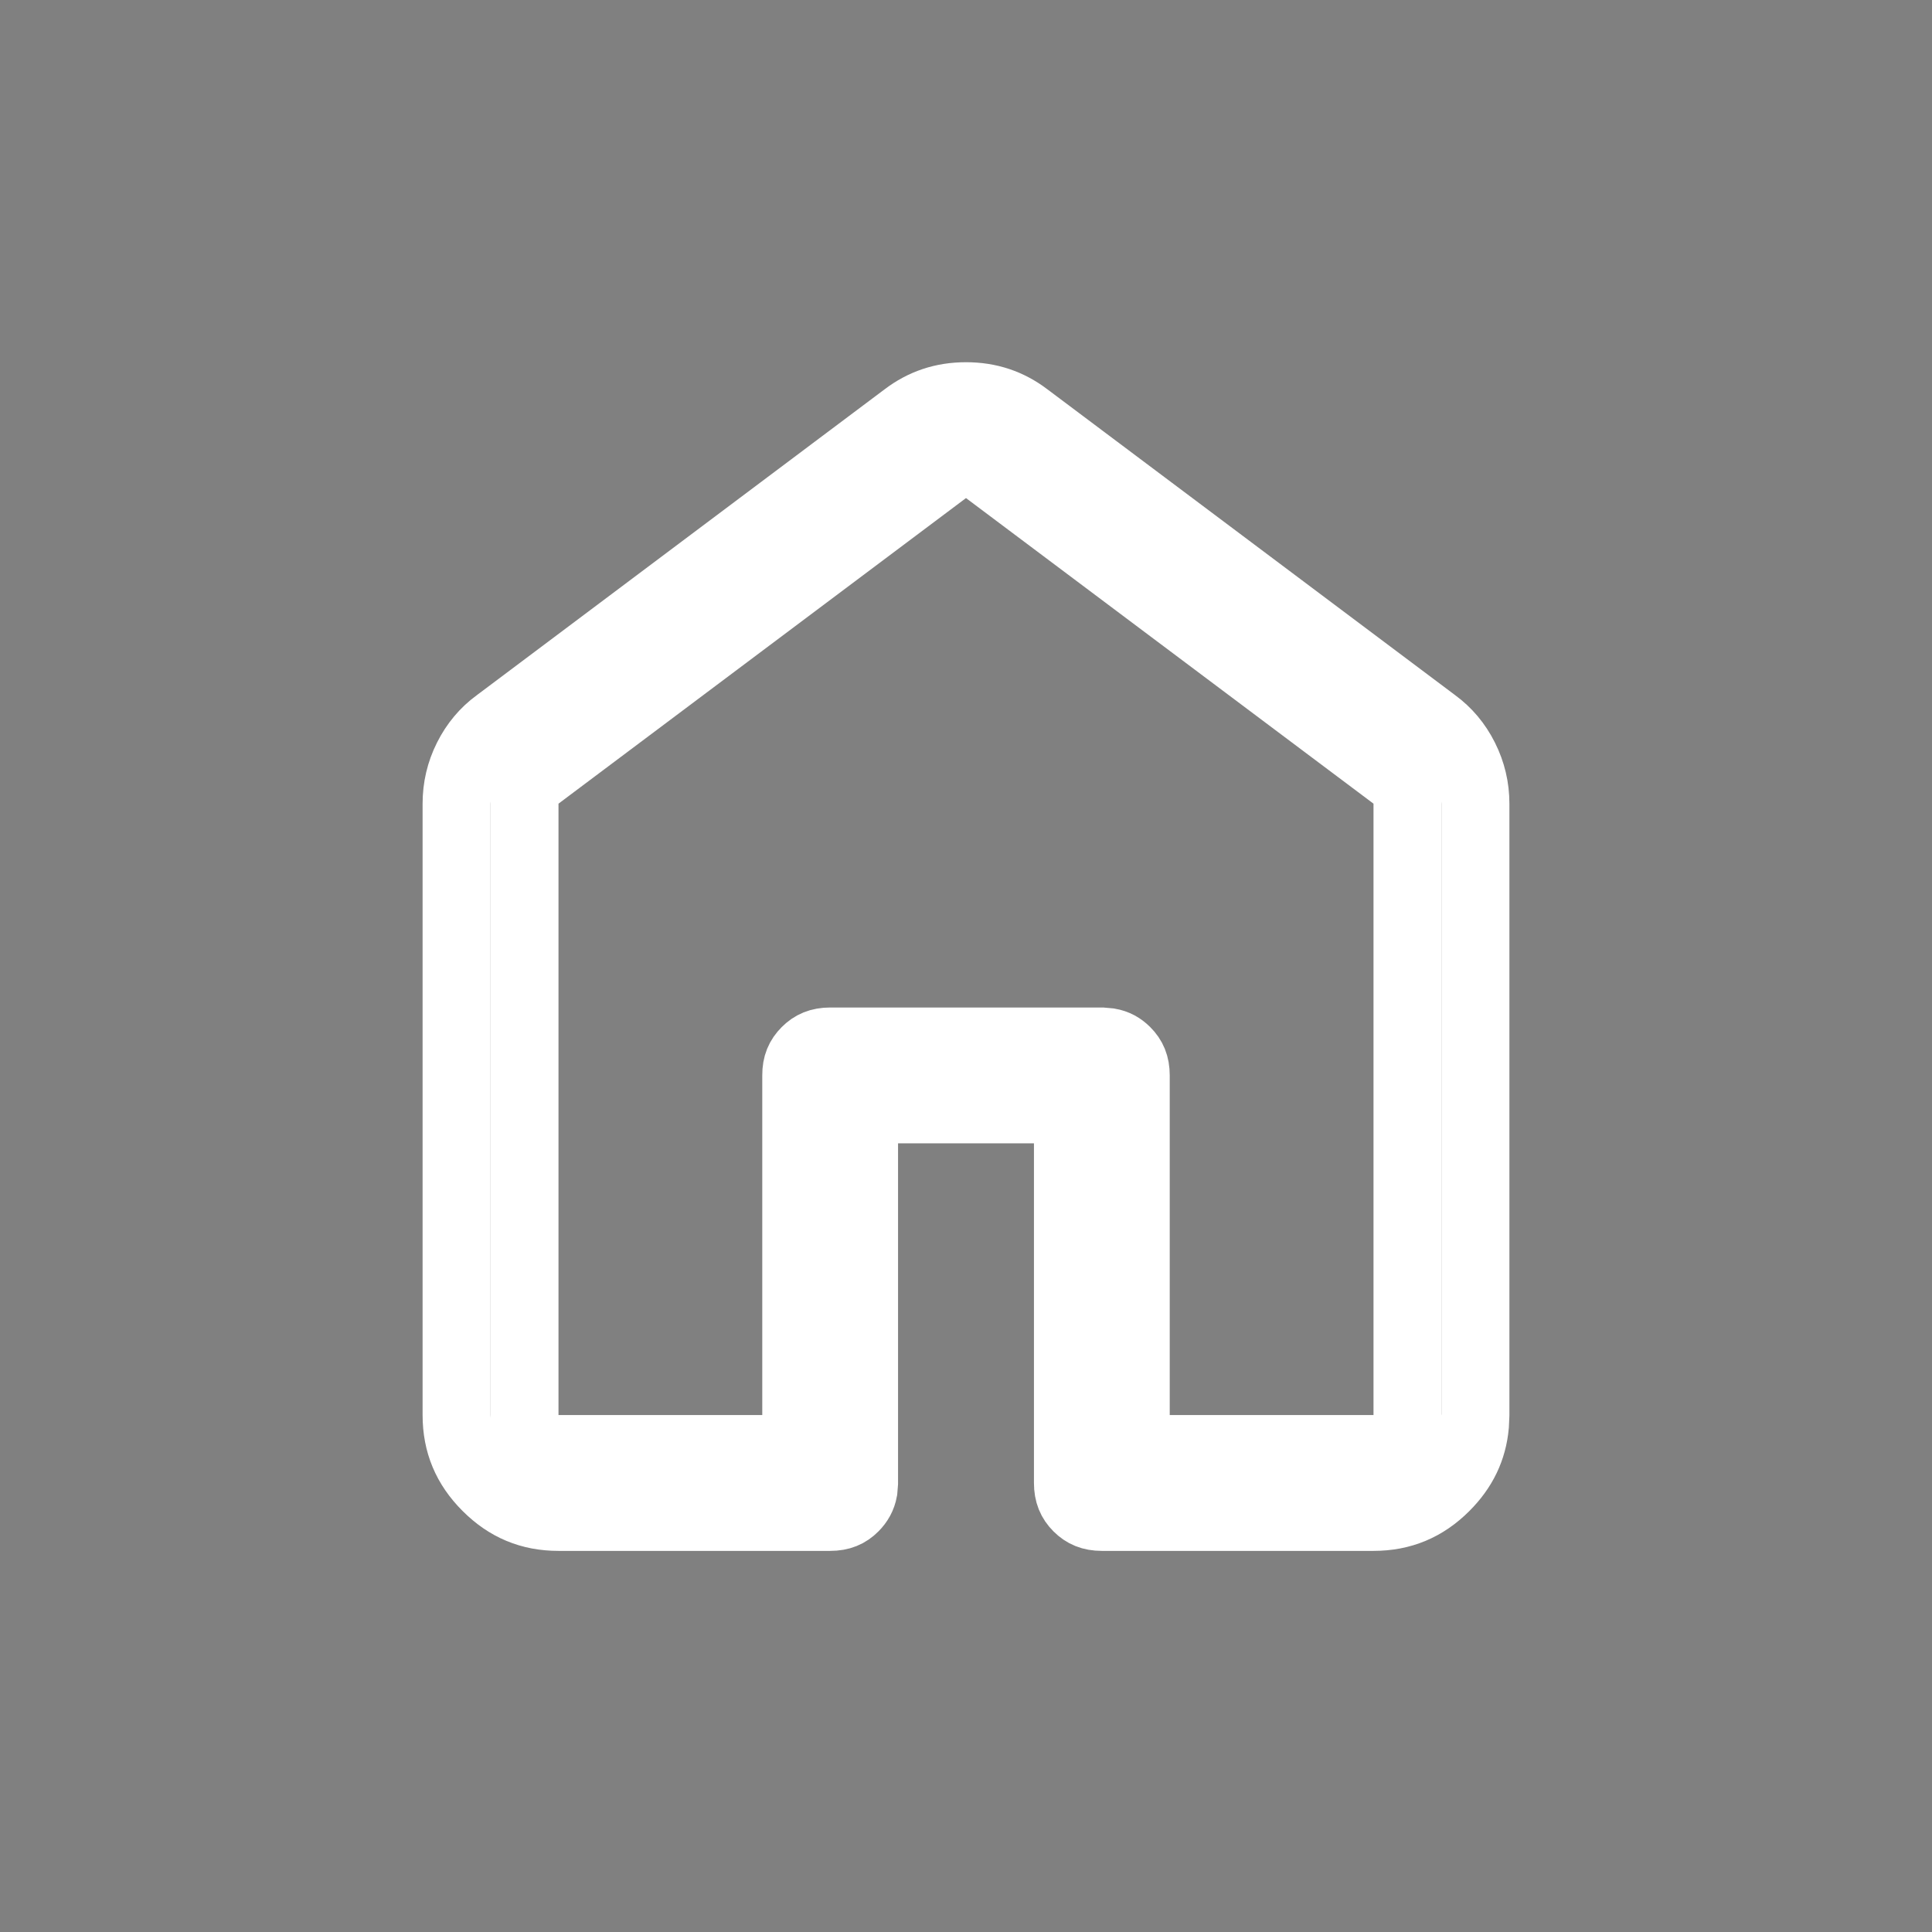 <svg width="32" height="32" viewBox="0 0 32 32" fill="none" xmlns="http://www.w3.org/2000/svg">
<rect x="0" y="0" width="32" height="32" fill="#808080" stroke="none"/>
<path d="M16 6.562C15.614 6.562 15.285 6.674 14.991 6.897L8.237 11.963L8.232 11.966C8.025 12.118 7.862 12.311 7.741 12.552C7.621 12.792 7.562 13.043 7.562 13.312L7.562 23.438C7.562 23.906 7.723 24.293 8.06 24.629C8.396 24.965 8.782 25.125 9.249 25.125L13.75 25.125C13.927 25.125 14.048 25.072 14.152 24.967C14.231 24.887 14.281 24.798 14.302 24.685L14.312 24.561L14.312 18.375L17.688 18.375L17.688 24.562C17.688 24.739 17.741 24.861 17.847 24.967C17.952 25.072 18.074 25.125 18.249 25.125L22.75 25.125C23.218 25.125 23.605 24.964 23.94 24.629C24.234 24.335 24.394 24.003 24.43 23.609L24.438 23.436L24.438 13.312C24.438 13.044 24.378 12.792 24.258 12.552C24.137 12.311 23.974 12.118 23.767 11.966L17.009 6.897C16.715 6.674 16.386 6.562 16 6.562ZM8.688 13.031L8.912 12.862L15.662 7.8L16 7.547L16.338 7.8L23.088 12.862L23.312 13.031L23.312 24L18.812 24L18.812 17.812C18.812 17.636 18.759 17.515 18.654 17.41C18.575 17.331 18.486 17.281 18.372 17.261L18.249 17.25L13.75 17.25C13.573 17.25 13.451 17.304 13.346 17.409C13.24 17.515 13.187 17.636 13.188 17.811L13.188 24L8.688 24L8.688 13.031Z" fill="black" stroke="white" stroke-width="1.125"/>
</svg>
